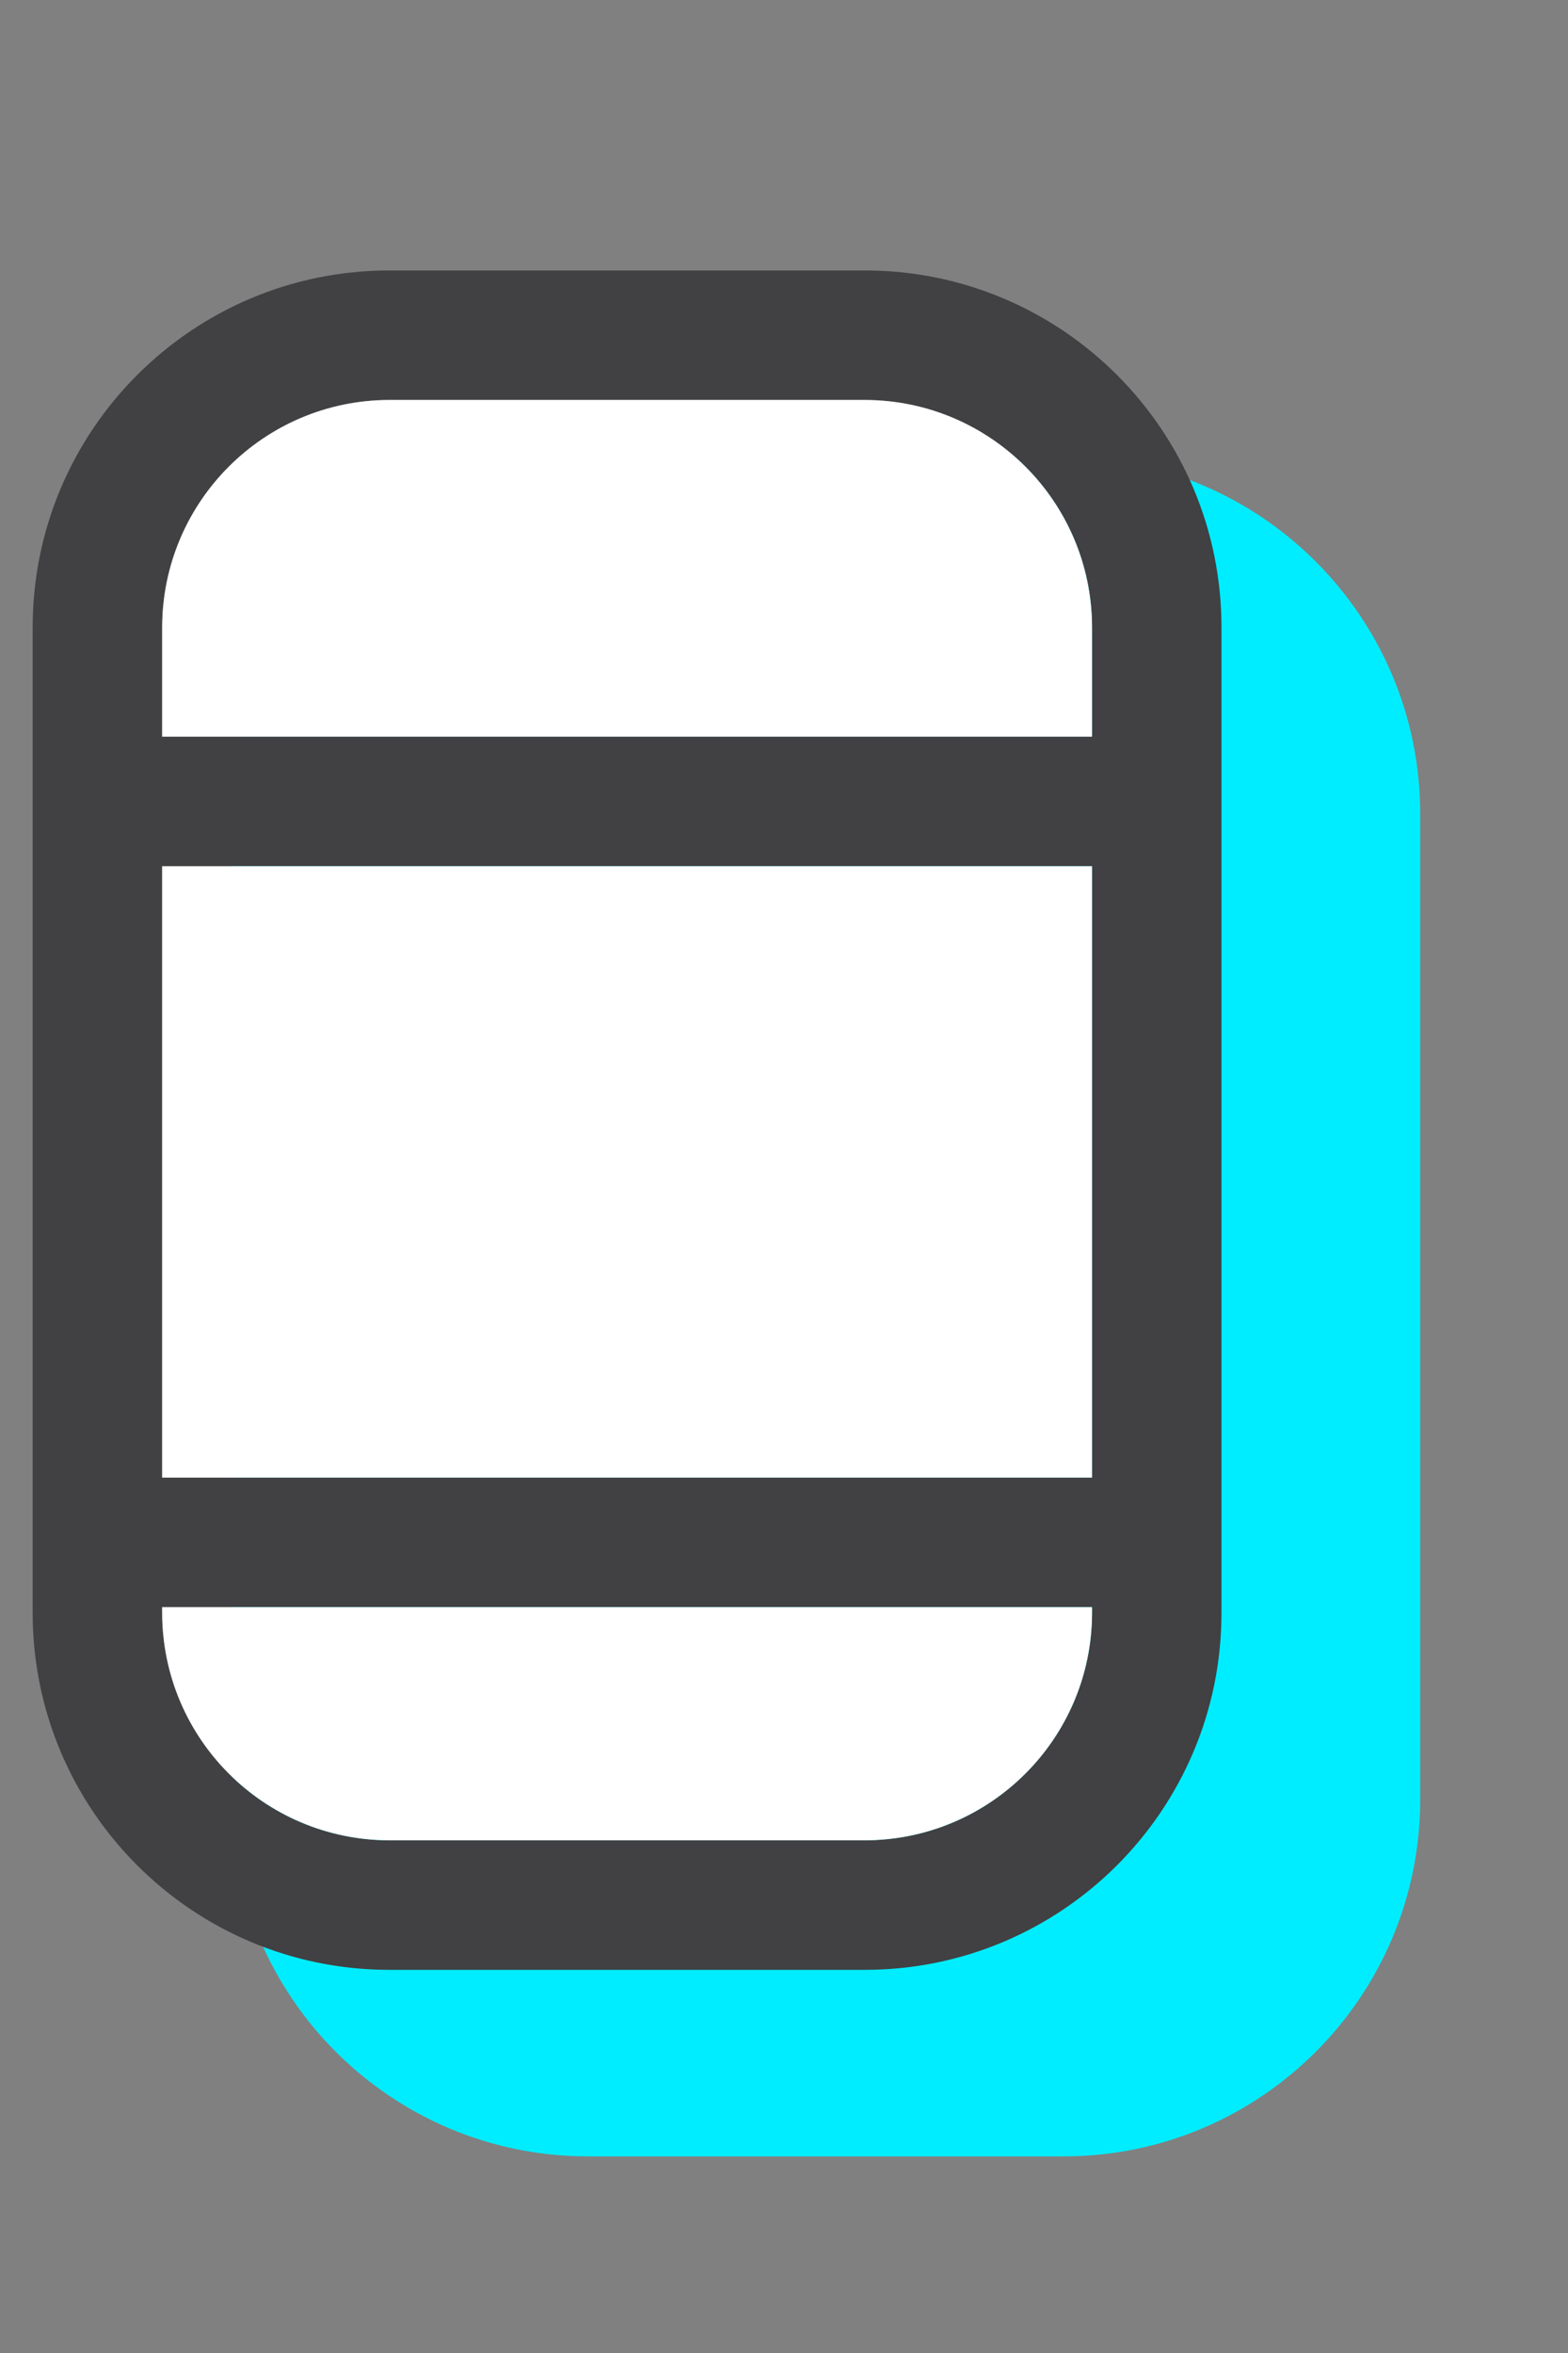 <svg width="24" height="36" viewBox="0 0 24 36" xmlns="http://www.w3.org/2000/svg">
    <rect x="0" y="0" width="24" height="36" fill="#808080" stroke="none"/>
    <path
        d="M8.999 6.992H16.281C19.294 6.994 21.736 9.437 21.738 12.449V27.535C21.736 30.548 19.293 32.991 16.281 32.992H8.999C5.986 32.991 3.543 30.548 3.542 27.535V12.449C3.543 9.437 5.986 6.994 8.999 6.992Z"
        fill="#00edff" />
    <path
        d="M13.239 4.138H5.957C2.945 4.139 0.502 6.582 0.5 9.595V24.68C0.502 27.693 2.944 30.136 5.957 30.138H13.239C16.252 30.136 18.695 27.693 18.696 24.68V9.595C18.695 6.582 16.252 4.139 13.239 4.138ZM2.482 13.253H16.715V22.607H2.482V13.253ZM5.957 6.119H13.239C15.158 6.124 16.71 7.677 16.715 9.595V11.271H2.482V9.595C2.487 7.677 4.039 6.124 5.957 6.119ZM13.239 28.156H5.957C4.039 28.151 2.487 26.598 2.482 24.68V24.589H16.715V24.68C16.71 26.598 15.158 28.151 13.239 28.156Z"
        fill="#414042" />
    <path
        d="M2.482 13.253H16.715V22.607H2.482V13.253ZM5.957 6.119H13.239C15.158 6.124 16.71 7.676 16.715 9.595V11.271H2.482V9.595C2.487 7.676 4.039 6.124 5.957 6.119ZM13.239 28.156H5.957C4.039 28.151 2.487 26.598 2.482 24.68V24.589H16.715V24.68C16.71 26.598 15.158 28.151 13.239 28.156Z"
        fill="white" />
</svg>